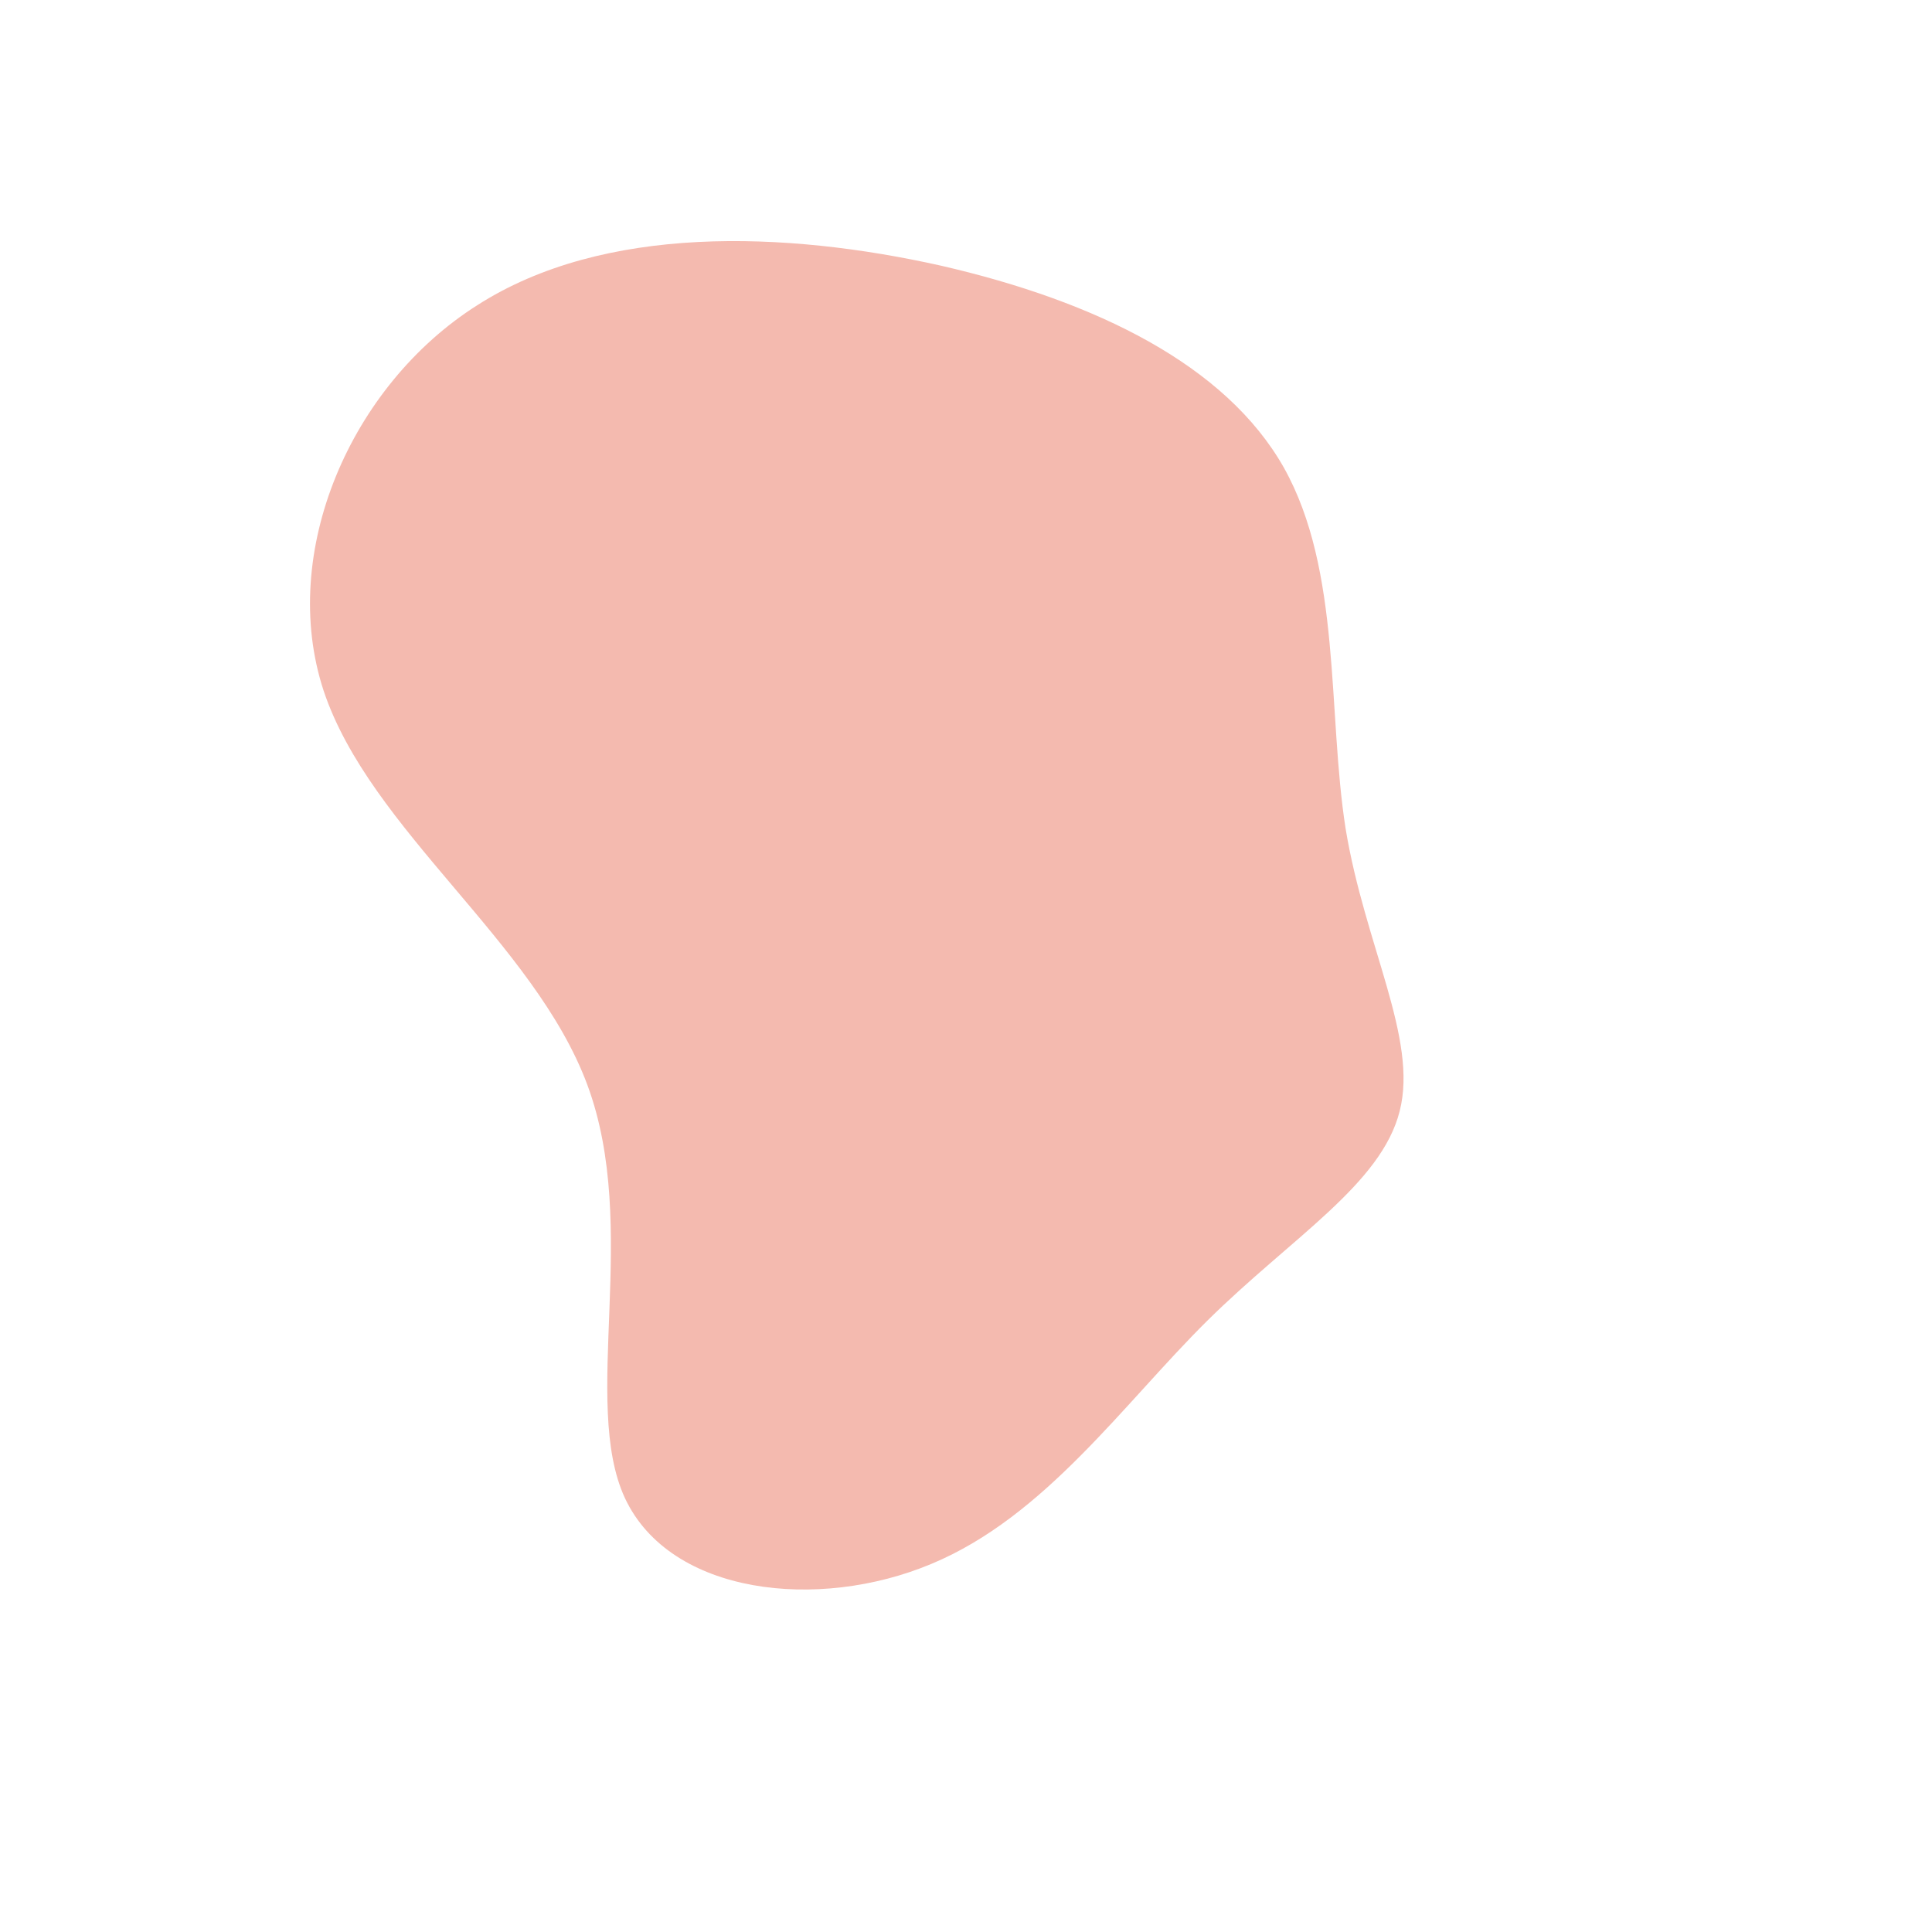<?xml version="1.0" standalone="no"?>
<svg viewBox="0 0 200 200" xmlns="http://www.w3.org/2000/svg">
  <path fill="#F4BAAF" d="M32.9,-51.6C38.9,-40.9,37.4,-26.3,39.3,-14.2C41.3,-2.1,46.8,7.5,44.9,15C43,22.6,33.7,28.1,25,36.7C16.3,45.3,8.2,57,-3.6,61.9C-15.3,66.8,-30.6,65.1,-35.3,55.1C-39.9,45.2,-33.7,27.1,-39.2,12.3C-44.7,-2.5,-61.7,-14.1,-66.5,-28.5C-71.2,-42.8,-63.7,-60.1,-50.6,-68.4C-37.5,-76.8,-18.7,-76.1,-2.6,-72.5C13.5,-68.8,26.9,-62.2,32.9,-51.6Z" transform="translate(100 100)" />
</svg>
